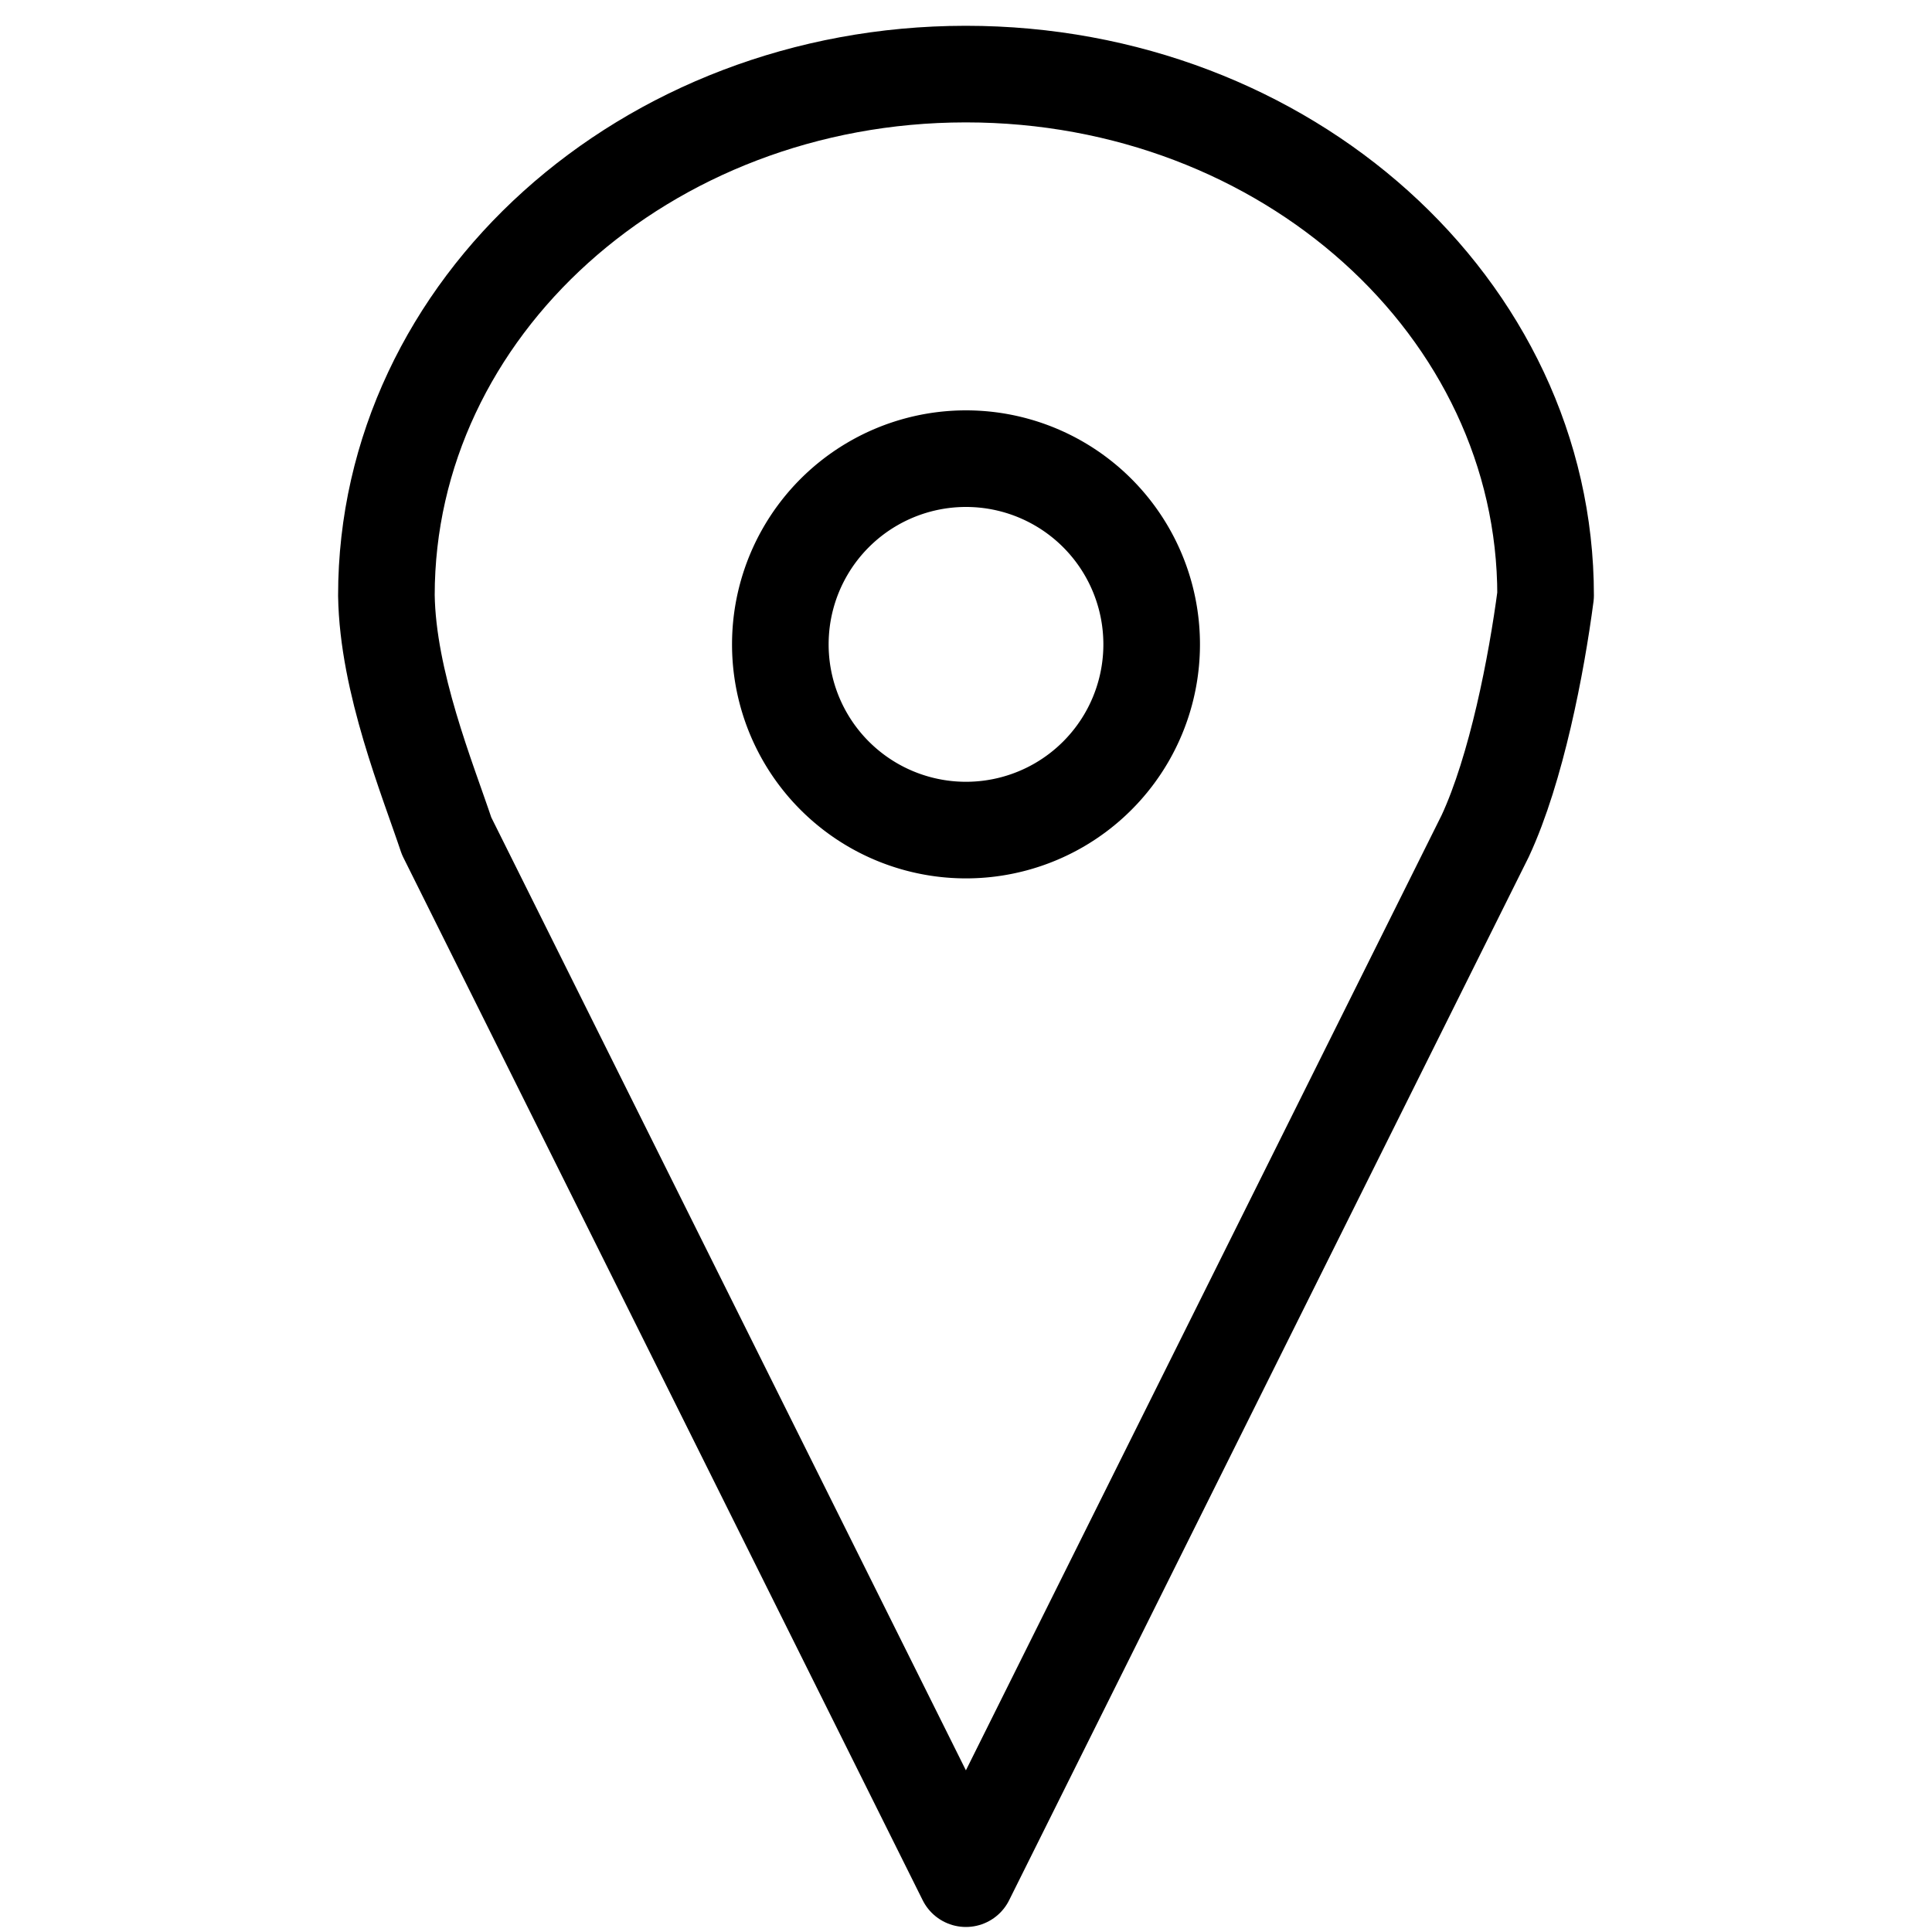 <?xml version="1.0" encoding="UTF-8" standalone="no"?>
<svg
   xmlns:dc="http://purl.org/dc/elements/1.1/"
   xmlns:cc="http://creativecommons.org/ns#"
   xmlns:rdf="http://www.w3.org/1999/02/22-rdf-syntax-ns#"
   xmlns:svg="http://www.w3.org/2000/svg"
   xmlns="http://www.w3.org/2000/svg"
   xmlns:sodipodi="http://sodipodi.sourceforge.net/DTD/sodipodi-0.dtd"
   xmlns:inkscape="http://www.inkscape.org/namespaces/inkscape"
   width="20"
   height="20"
   viewBox="0 0 20 20"
   version="1.1"
   id="svg836"
   inkscape:version="1.0.1 (3bc2e813f5, 2020-09-07)"
   sodipodi:docname="location.svg">
  <title
     id="title5097">base</title>
  <defs
     id="defs830" />
  <sodipodi:namedview
     id="base"
     pagecolor="#ffffff"
     bordercolor="#666666"
     borderopacity="1.0"
     inkscape:pageopacity="0.0"
     inkscape:pageshadow="2"
     inkscape:zoom="16"
     inkscape:cx="14.155436"
     inkscape:cy="6.3883057"
     inkscape:document-units="px"
     inkscape:current-layer="svg836"
     showgrid="true"
     units="px"
     showguides="true"
     inkscape:guide-bbox="true"
     inkscape:window-width="2560"
     inkscape:window-height="1017"
     inkscape:window-x="2728"
     inkscape:window-y="-8"
     inkscape:window-maximized="1"
     inkscape:document-rotation="0">
    <inkscape:grid
       type="xygrid"
       id="grid1384"
       enabled="true" />
    <sodipodi:guide
       position="3,19"
       orientation="0,1"
       id="guide5089"
       inkscape:locked="false" />
    <sodipodi:guide
       position="7,1"
       orientation="0,1"
       id="guide5091"
       inkscape:locked="false" />
    <sodipodi:guide
       position="1,21"
       orientation="1,0"
       id="guide5093"
       inkscape:locked="false" />
    <sodipodi:guide
       position="19,20"
       orientation="1,0"
       id="guide5095"
       inkscape:locked="false" />
  </sodipodi:namedview>
  <path
     id="path836"
     style="fill:none;stroke:#000000;stroke-width:1;stroke-linecap:round;stroke-linejoin:round"
     inkscape:transform-center-y="1.7989833"
     d="M 9.992,0.767 C 6.682,0.77 4,3.186 4,6.164 4.014,7.061 4.425,8.061 4.623,8.654 l 2.688,5.397 2.688,5.397 2.688,-5.397 2.688,-5.397 C 15.698,7.959 15.906,6.879 16,6.164 16,3.183 13.314,0.767 10,0.767 Z"
     inkscape:connector-curvature="0"
     sodipodi:nodetypes="ccccccccsc" />
  <path
     id="path846"
     style="fill:none;stroke:#000000;stroke-width:1;stroke-linecap:round;stroke-linejoin:round"
     d="M 11.922,6.67 A 1.922,1.922 0 0 1 10,8.593 1.922,1.922 0 0 1 8.078,6.67 1.922,1.922 0 0 1 10,4.748 1.922,1.922 0 0 1 11.922,6.67 Z"
     class="fill" />
</svg>
